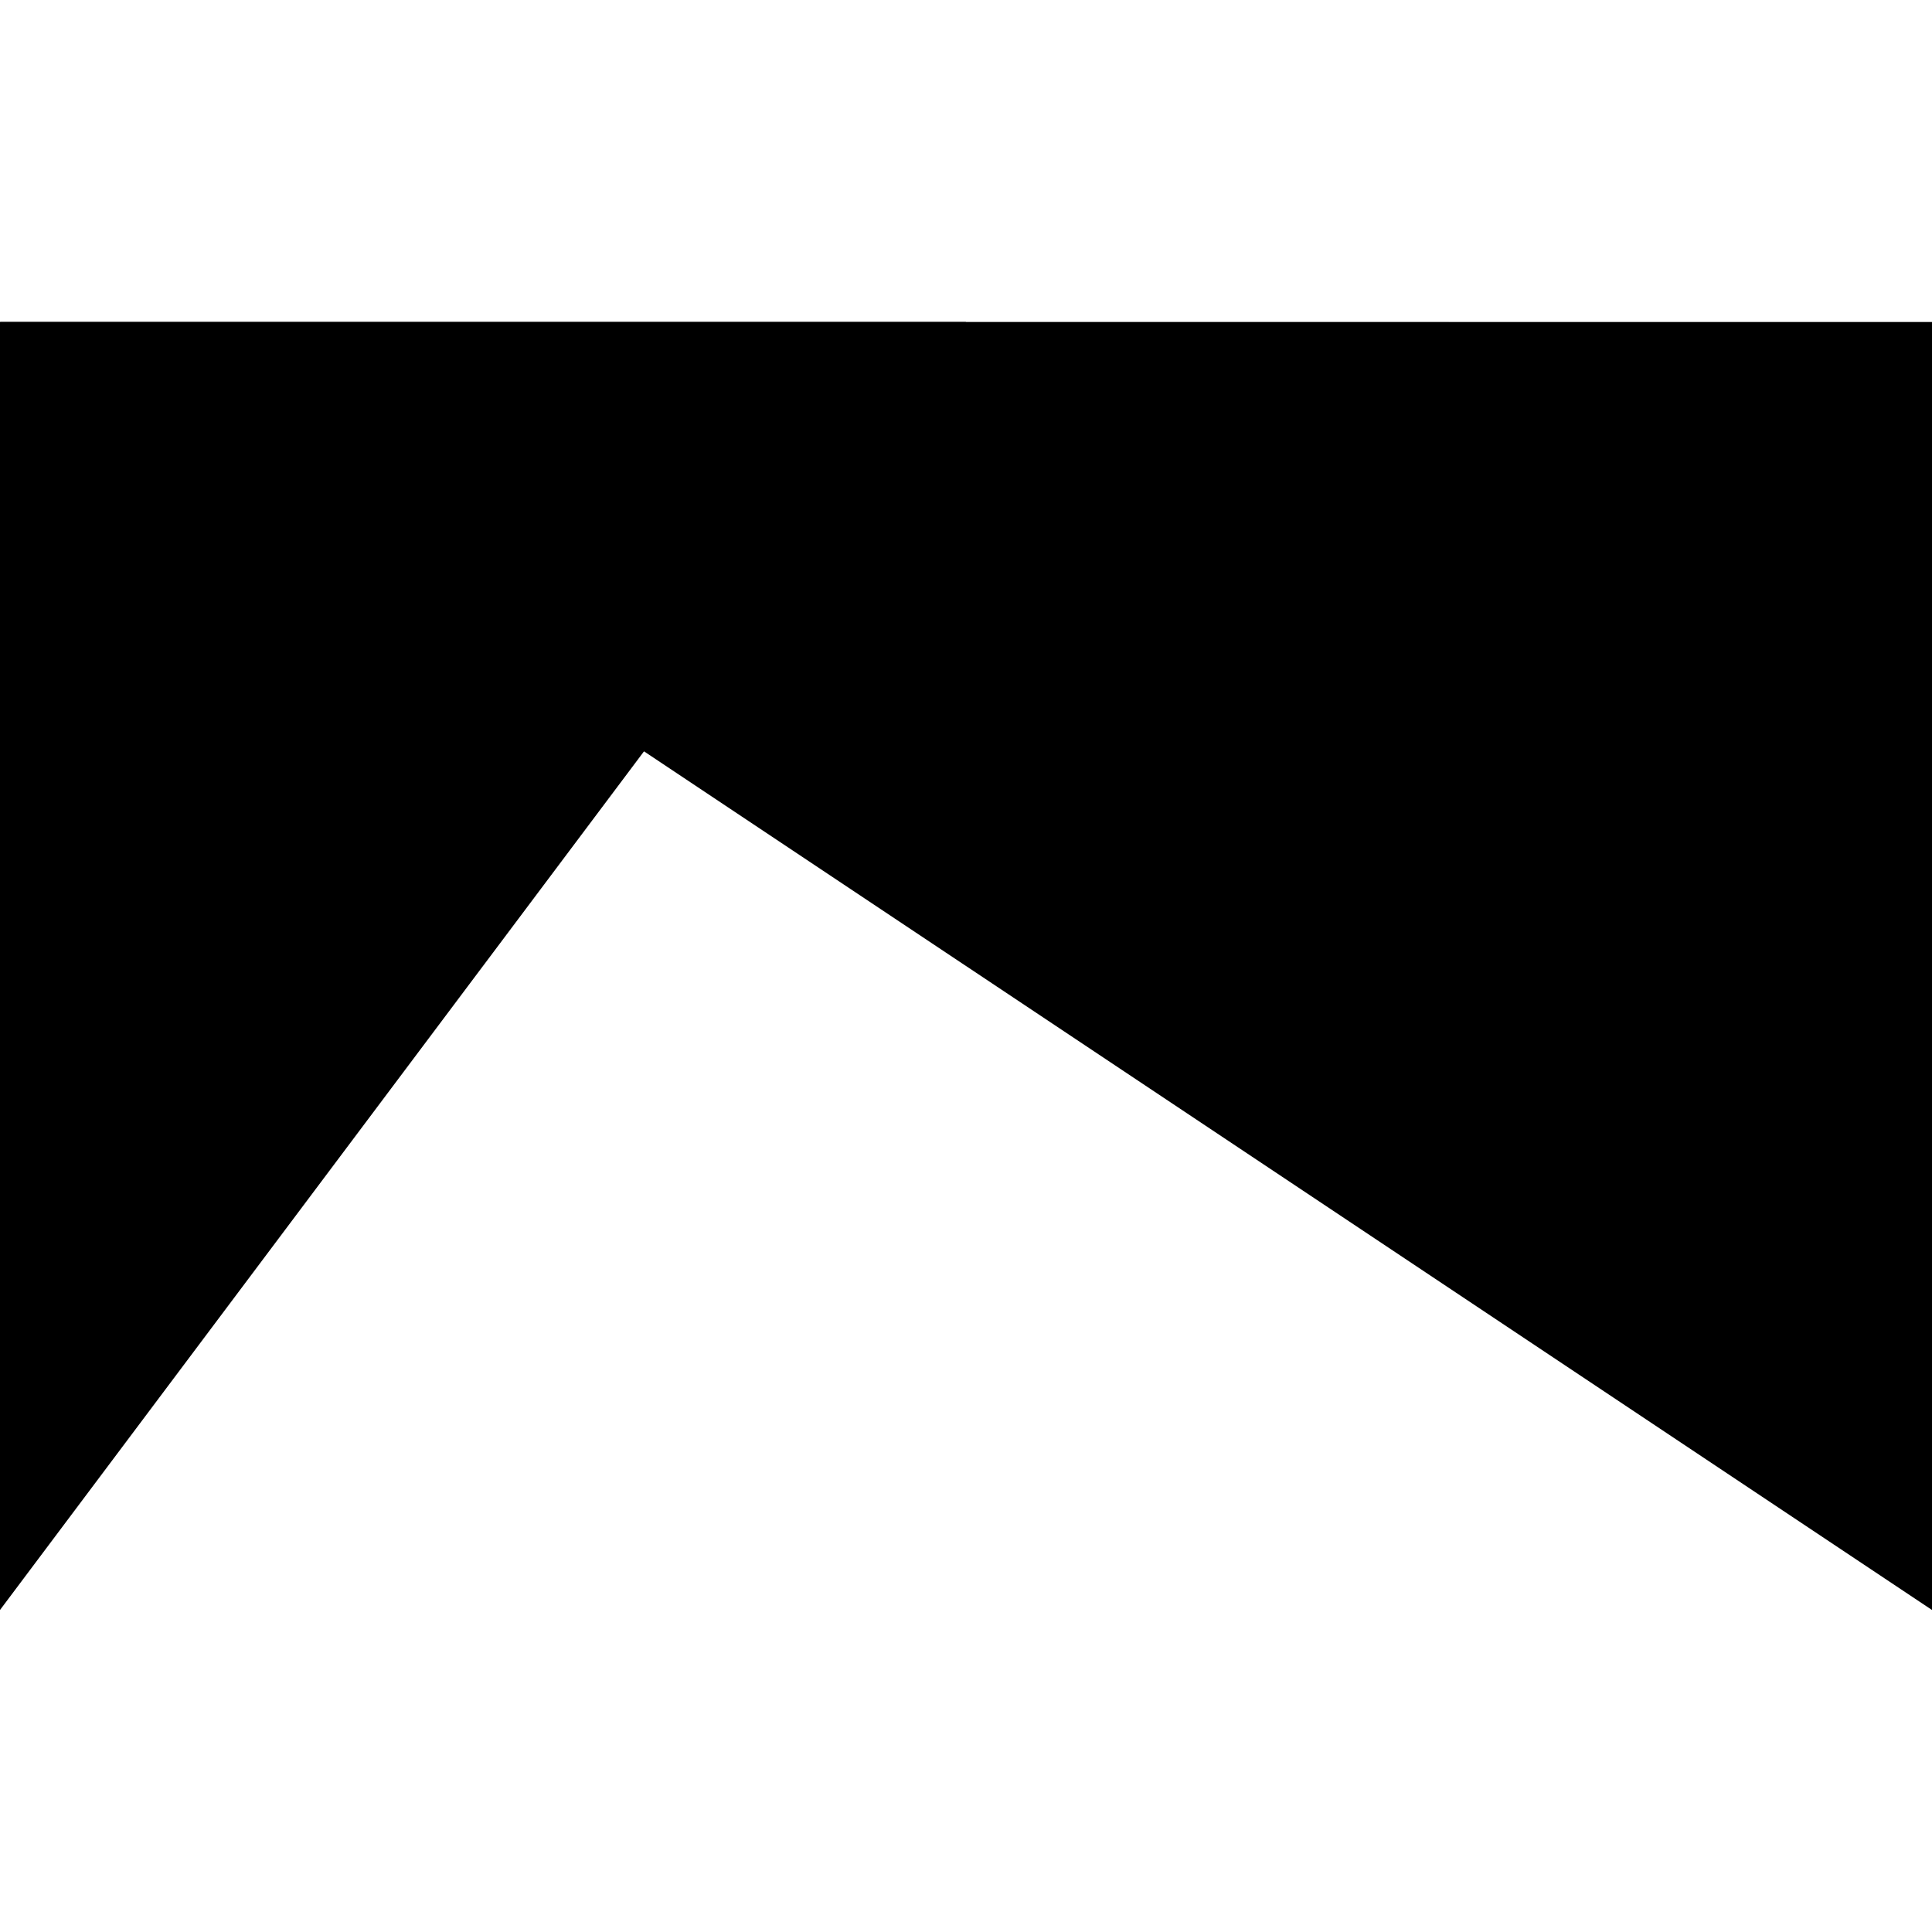 <svg xmlns="http://www.w3.org/2000/svg" viewBox="0 0 48 48" width="24" height="24">
	<path d="M 0 8 L 48 8 L 48 40 Z" fill="{{app.setting.color.accent}}" />
	<path d="M 0 8 L 36 8 L 24 24 Z" fill="rgba(0,0,0,0.15)" />
	<path d="M 0 8 L 24 8 L 0  40 Z" fill="{{app.setting.color.primary}}" />
</svg>
